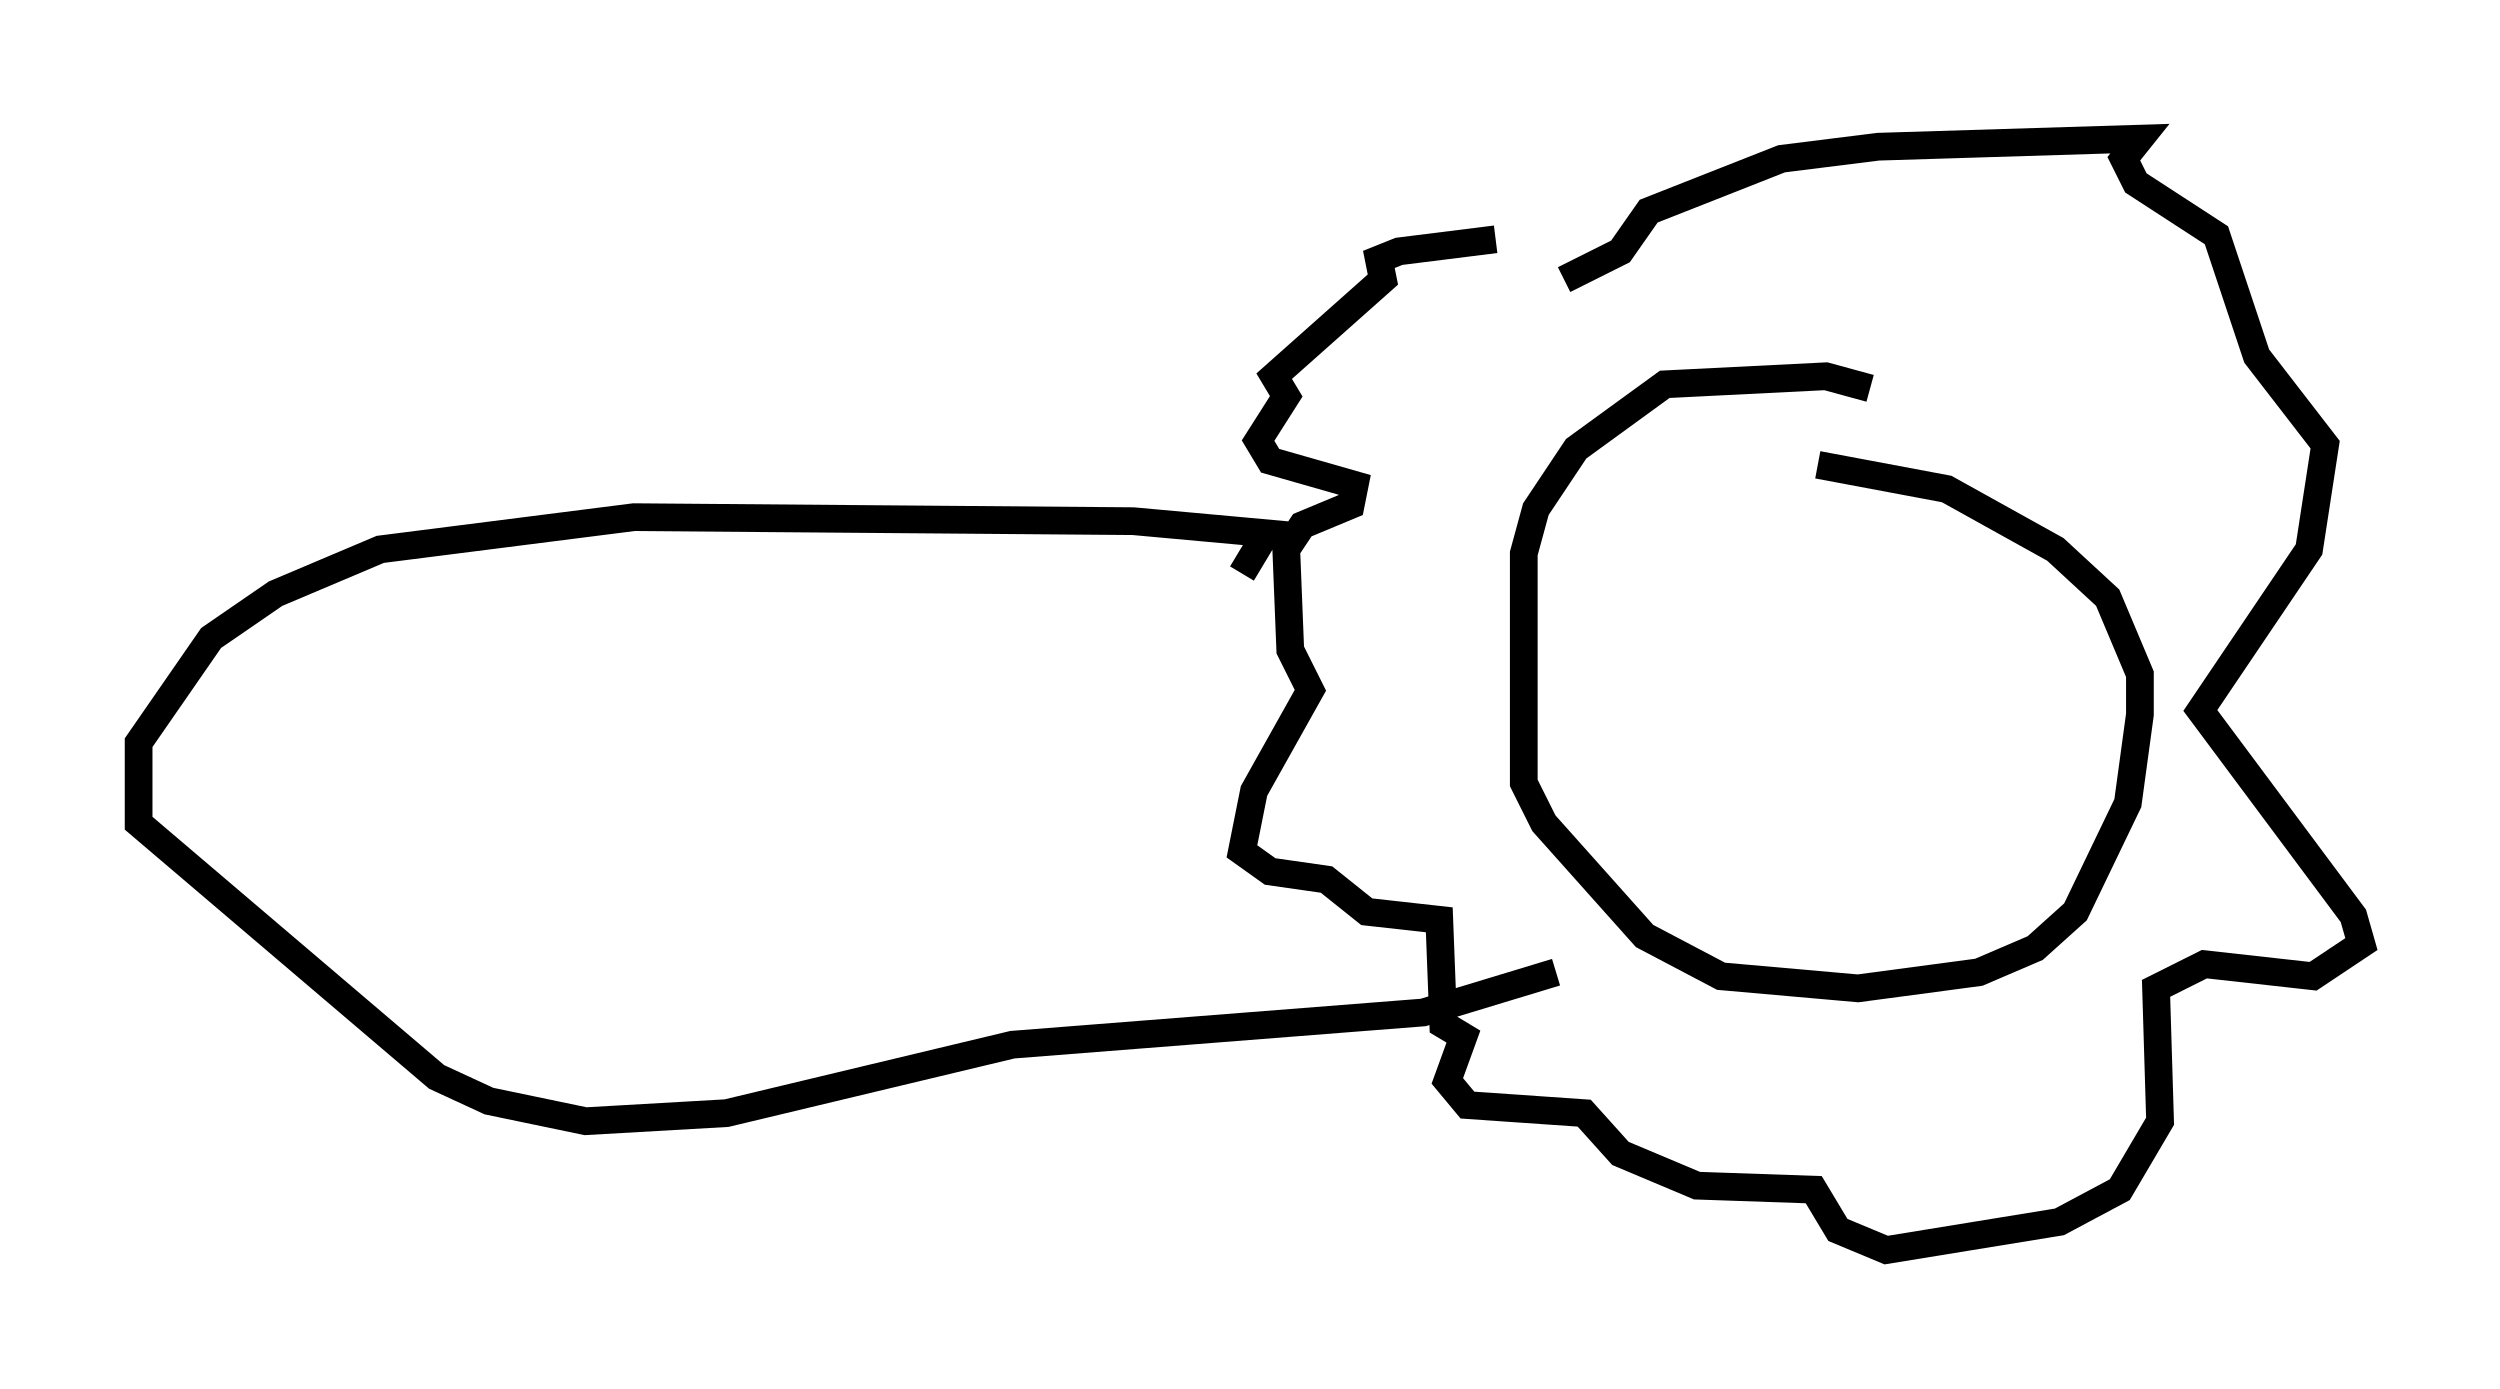 <?xml version="1.0" encoding="utf-8" ?>
<svg baseProfile="full" height="50.089" version="1.1" width="90.179" xmlns="http://www.w3.org/2000/svg" xmlns:ev="http://www.w3.org/2001/xml-events" xmlns:xlink="http://www.w3.org/1999/xlink"><defs /><rect fill="white" height="50.089" width="90.179" x="0" y="0" /><path d="M56.855, 9.648 m-2.905, -1.017 l-3.486, 0.436 -0.726, 0.291 l0.145, 0.726 -3.922, 3.486 l0.436, 0.726 -1.017, 1.598 l0.436, 0.726 3.05, 0.872 l-0.145, 0.726 -1.743, 0.726 l-0.581, 0.872 0.145, 3.631 l0.726, 1.453 -2.034, 3.631 l-0.436, 2.179 1.017, 0.726 l2.034, 0.291 1.453, 1.162 l2.615, 0.291 0.145, 3.777 l0.726, 0.436 -0.581, 1.598 l0.726, 0.872 4.212, 0.291 l1.307, 1.453 2.76, 1.162 l4.212, 0.145 0.872, 1.453 l1.743, 0.726 6.246, -1.017 l2.179, -1.162 1.453, -2.469 l-0.145, -4.793 1.743, -0.872 l3.922, 0.436 1.743, -1.162 l-0.291, -1.017 -5.52, -7.408 l3.922, -5.81 0.581, -3.777 l-2.469, -3.196 -1.453, -4.358 l-2.905, -1.888 -0.436, -0.872 l0.581, -0.726 -9.441, 0.291 l-3.486, 0.436 -4.793, 1.888 l-1.017, 1.453 -2.034, 1.017 m11.039, 3.922 l-1.598, -0.436 -5.81, 0.291 l-3.196, 2.324 -1.453, 2.179 l-0.436, 1.598 0.0, 8.279 l0.726, 1.453 3.631, 4.067 l2.76, 1.453 4.939, 0.436 l4.358, -0.581 2.034, -0.872 l1.453, -1.307 1.888, -3.922 l0.436, -3.196 0.0, -1.453 l-1.162, -2.76 -1.888, -1.743 l-3.922, -2.179 -4.648, -0.872 m-20.771, 3.922 l0.872, -1.453 -4.793, -0.436 l-18.011, -0.145 -9.151, 1.162 l-3.777, 1.598 -2.324, 1.598 l-2.615, 3.777 0.0, 2.905 l10.749, 9.151 1.888, 0.872 l3.486, 0.726 5.084, -0.291 l10.313, -2.469 14.816, -1.162 l4.793, -1.453 " fill="none" stroke="black" stroke-width="1" /></svg>
